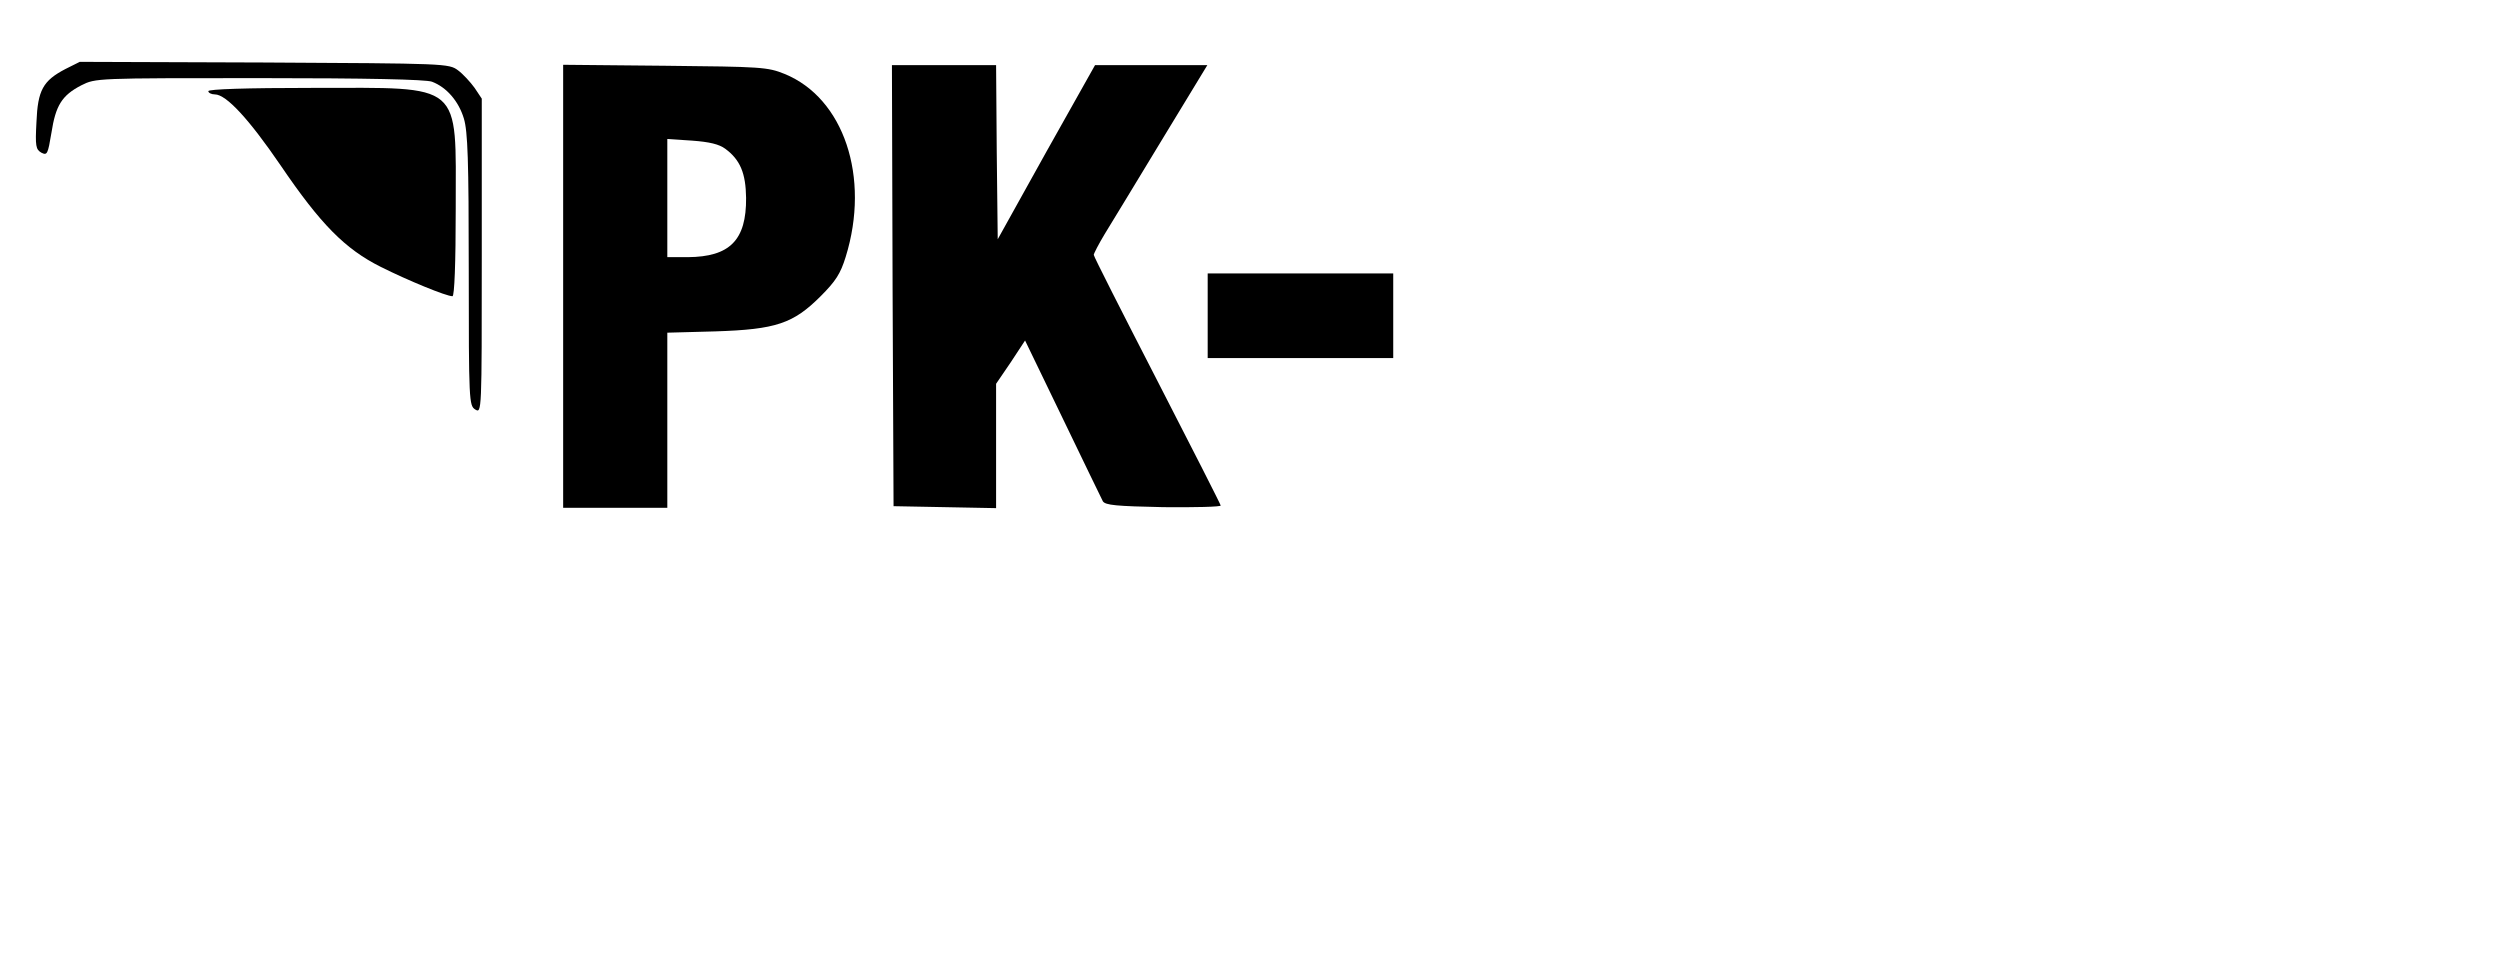 <?xml version="1.0" standalone="no"?>
<!DOCTYPE svg PUBLIC "-//W3C//DTD SVG 20010904//EN"
 "http://www.w3.org/TR/2001/REC-SVG-20010904/DTD/svg10.dtd">
<svg version="1.0" xmlns="http://www.w3.org/2000/svg"
 width="768pt" height="300pt" viewBox="0 0 768 300"
 preserveAspectRatio="xMidYMid meet">

<g transform="translate(0,300) scale(0.1,-0.1)"
fill="#000000" stroke="none">
<path d="M201 2788 c-69 -36 -85 -65 -89 -163 -4 -74 -2 -84 15 -94 18 -9 20
-5 31 61 13 84 32 115 92 146 44 22 45 22 546 22 331 0 512 -4 531 -11 45 -17
82 -60 98 -113 12 -40 15 -128 15 -465 0 -405 1 -417 20 -429 20 -12 20 -10
20 471 l0 484 -22 33 c-13 18 -36 43 -51 54 -28 21 -38 21 -595 24 l-567 2
-44 -22z"/>
<path d="M1730 2121 l0 -681 160 0 160 0 0 269 0 269 148 4 c186 6 239 24 323
108 46 46 61 69 77 121 76 245 -6 488 -188 562 -52 21 -71 22 -367 25 l-313 3
0 -680z m498 422 c46 -34 63 -75 64 -151 1 -130 -50 -181 -179 -182 l-63 0 0
181 0 182 76 -5 c54 -4 83 -11 102 -25z"/>
<path d="M2742 2123 l3 -678 158 -3 157 -3 0 191 0 191 45 66 44 67 116 -240
c63 -131 119 -246 123 -254 8 -12 41 -15 186 -18 97 -1 176 1 176 5 0 3 -88
176 -195 384 -107 208 -195 381 -195 386 0 4 15 33 33 63 19 30 97 160 175
288 l141 232 -172 0 -173 0 -150 -267 -149 -268 -3 268 -2 267 -160 0 -160 0
2 -677z"/>
<path d="M640 2720 c0 -5 9 -10 20 -10 35 0 105 -76 202 -218 123 -181 198
-257 308 -312 84 -42 201 -90 220 -90 6 0 10 100 10 269 0 393 26 371 -437
371 -209 0 -323 -4 -323 -10z"/>
<path d="M3710 2030 l0 -130 285 0 285 0 0 130 0 130 -285 0 -285 0 0 -130z"/>
</g>
</svg>
